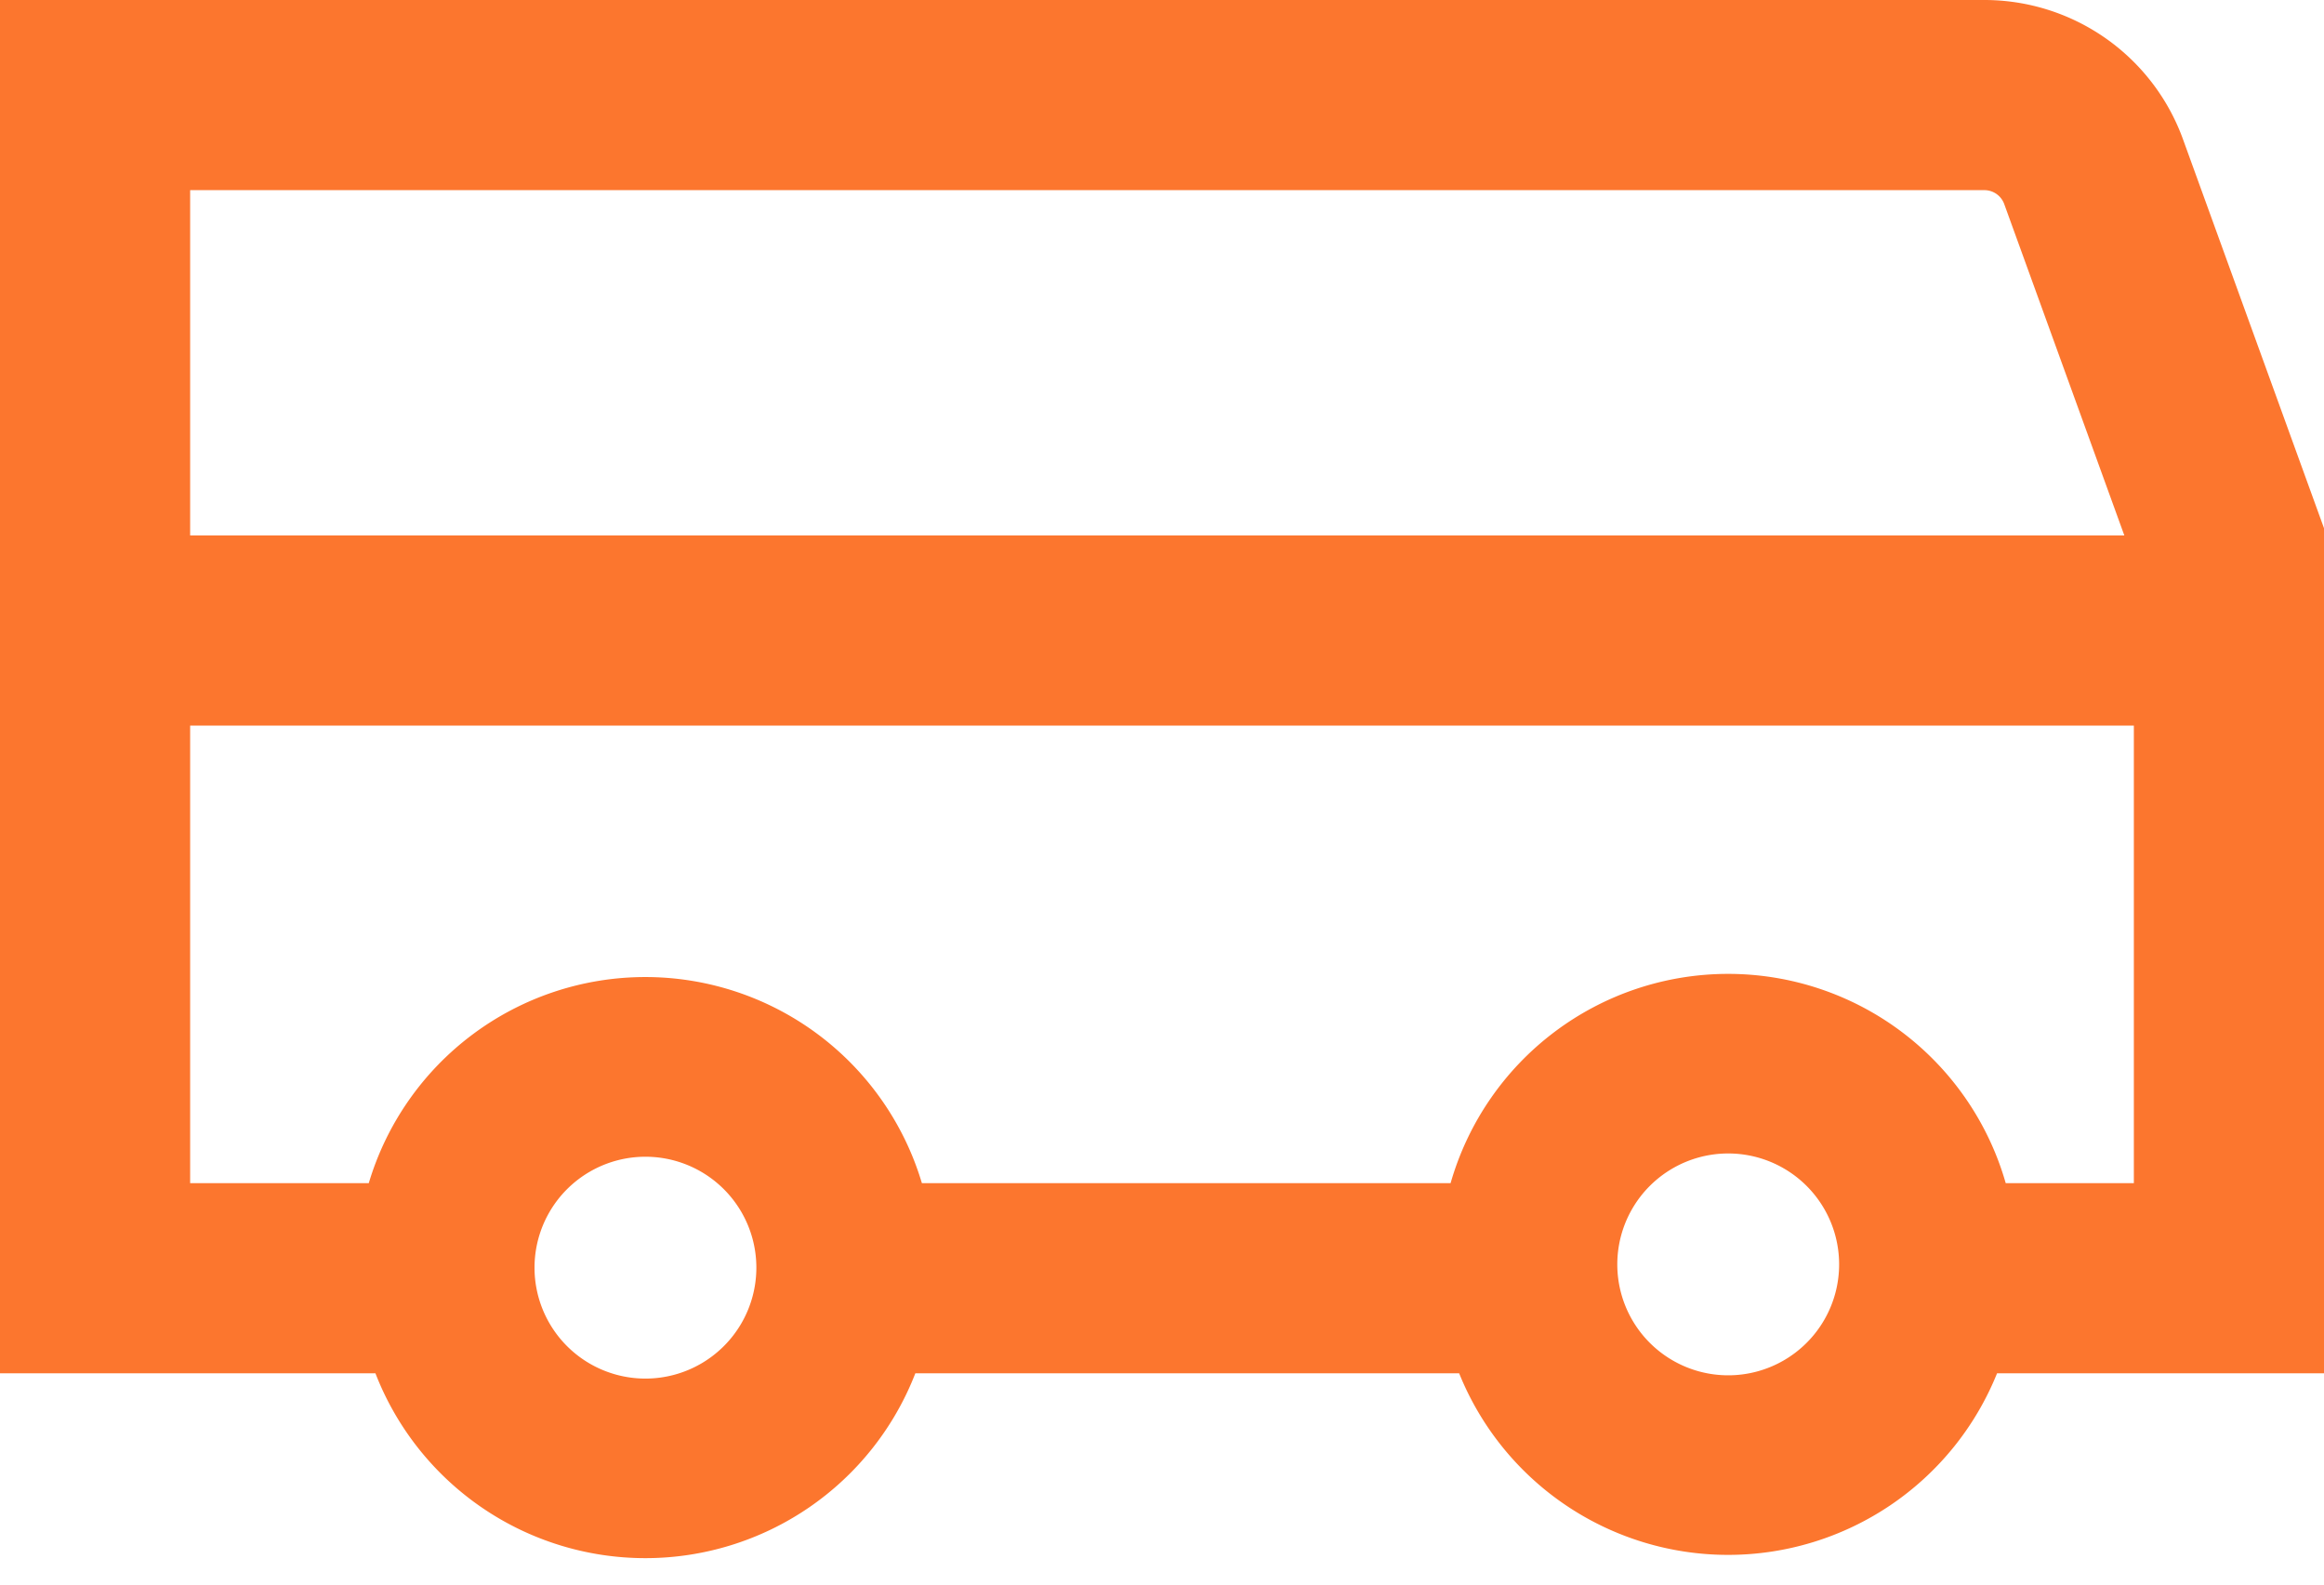 <svg width="22" height="15" fill="none" xmlns="http://www.w3.org/2000/svg"><path d="M22 5l-1.335-3.682A2 2 0 0018.785 0H0v13h3.554a2.741 2.741 0 005.111 0h5.148a2.745 2.745 0 005.092 0H22V5zM1.8 1.8h16.985a.2.2 0 01.188.132l1.137 3.137H1.8V1.8zm4.31 11.25a1.05 1.05 0 110-2.1 1.05 1.05 0 010 2.1zm10.25-.031a1.05 1.05 0 110-2.1 1.05 1.05 0 010 2.1zM20.2 11.2h-1.213a2.733 2.733 0 00-5.255 0H8.727a2.732 2.732 0 00-5.236 0H1.8V6.869h18.4V11.2z" fill="#FC762E"/></svg>